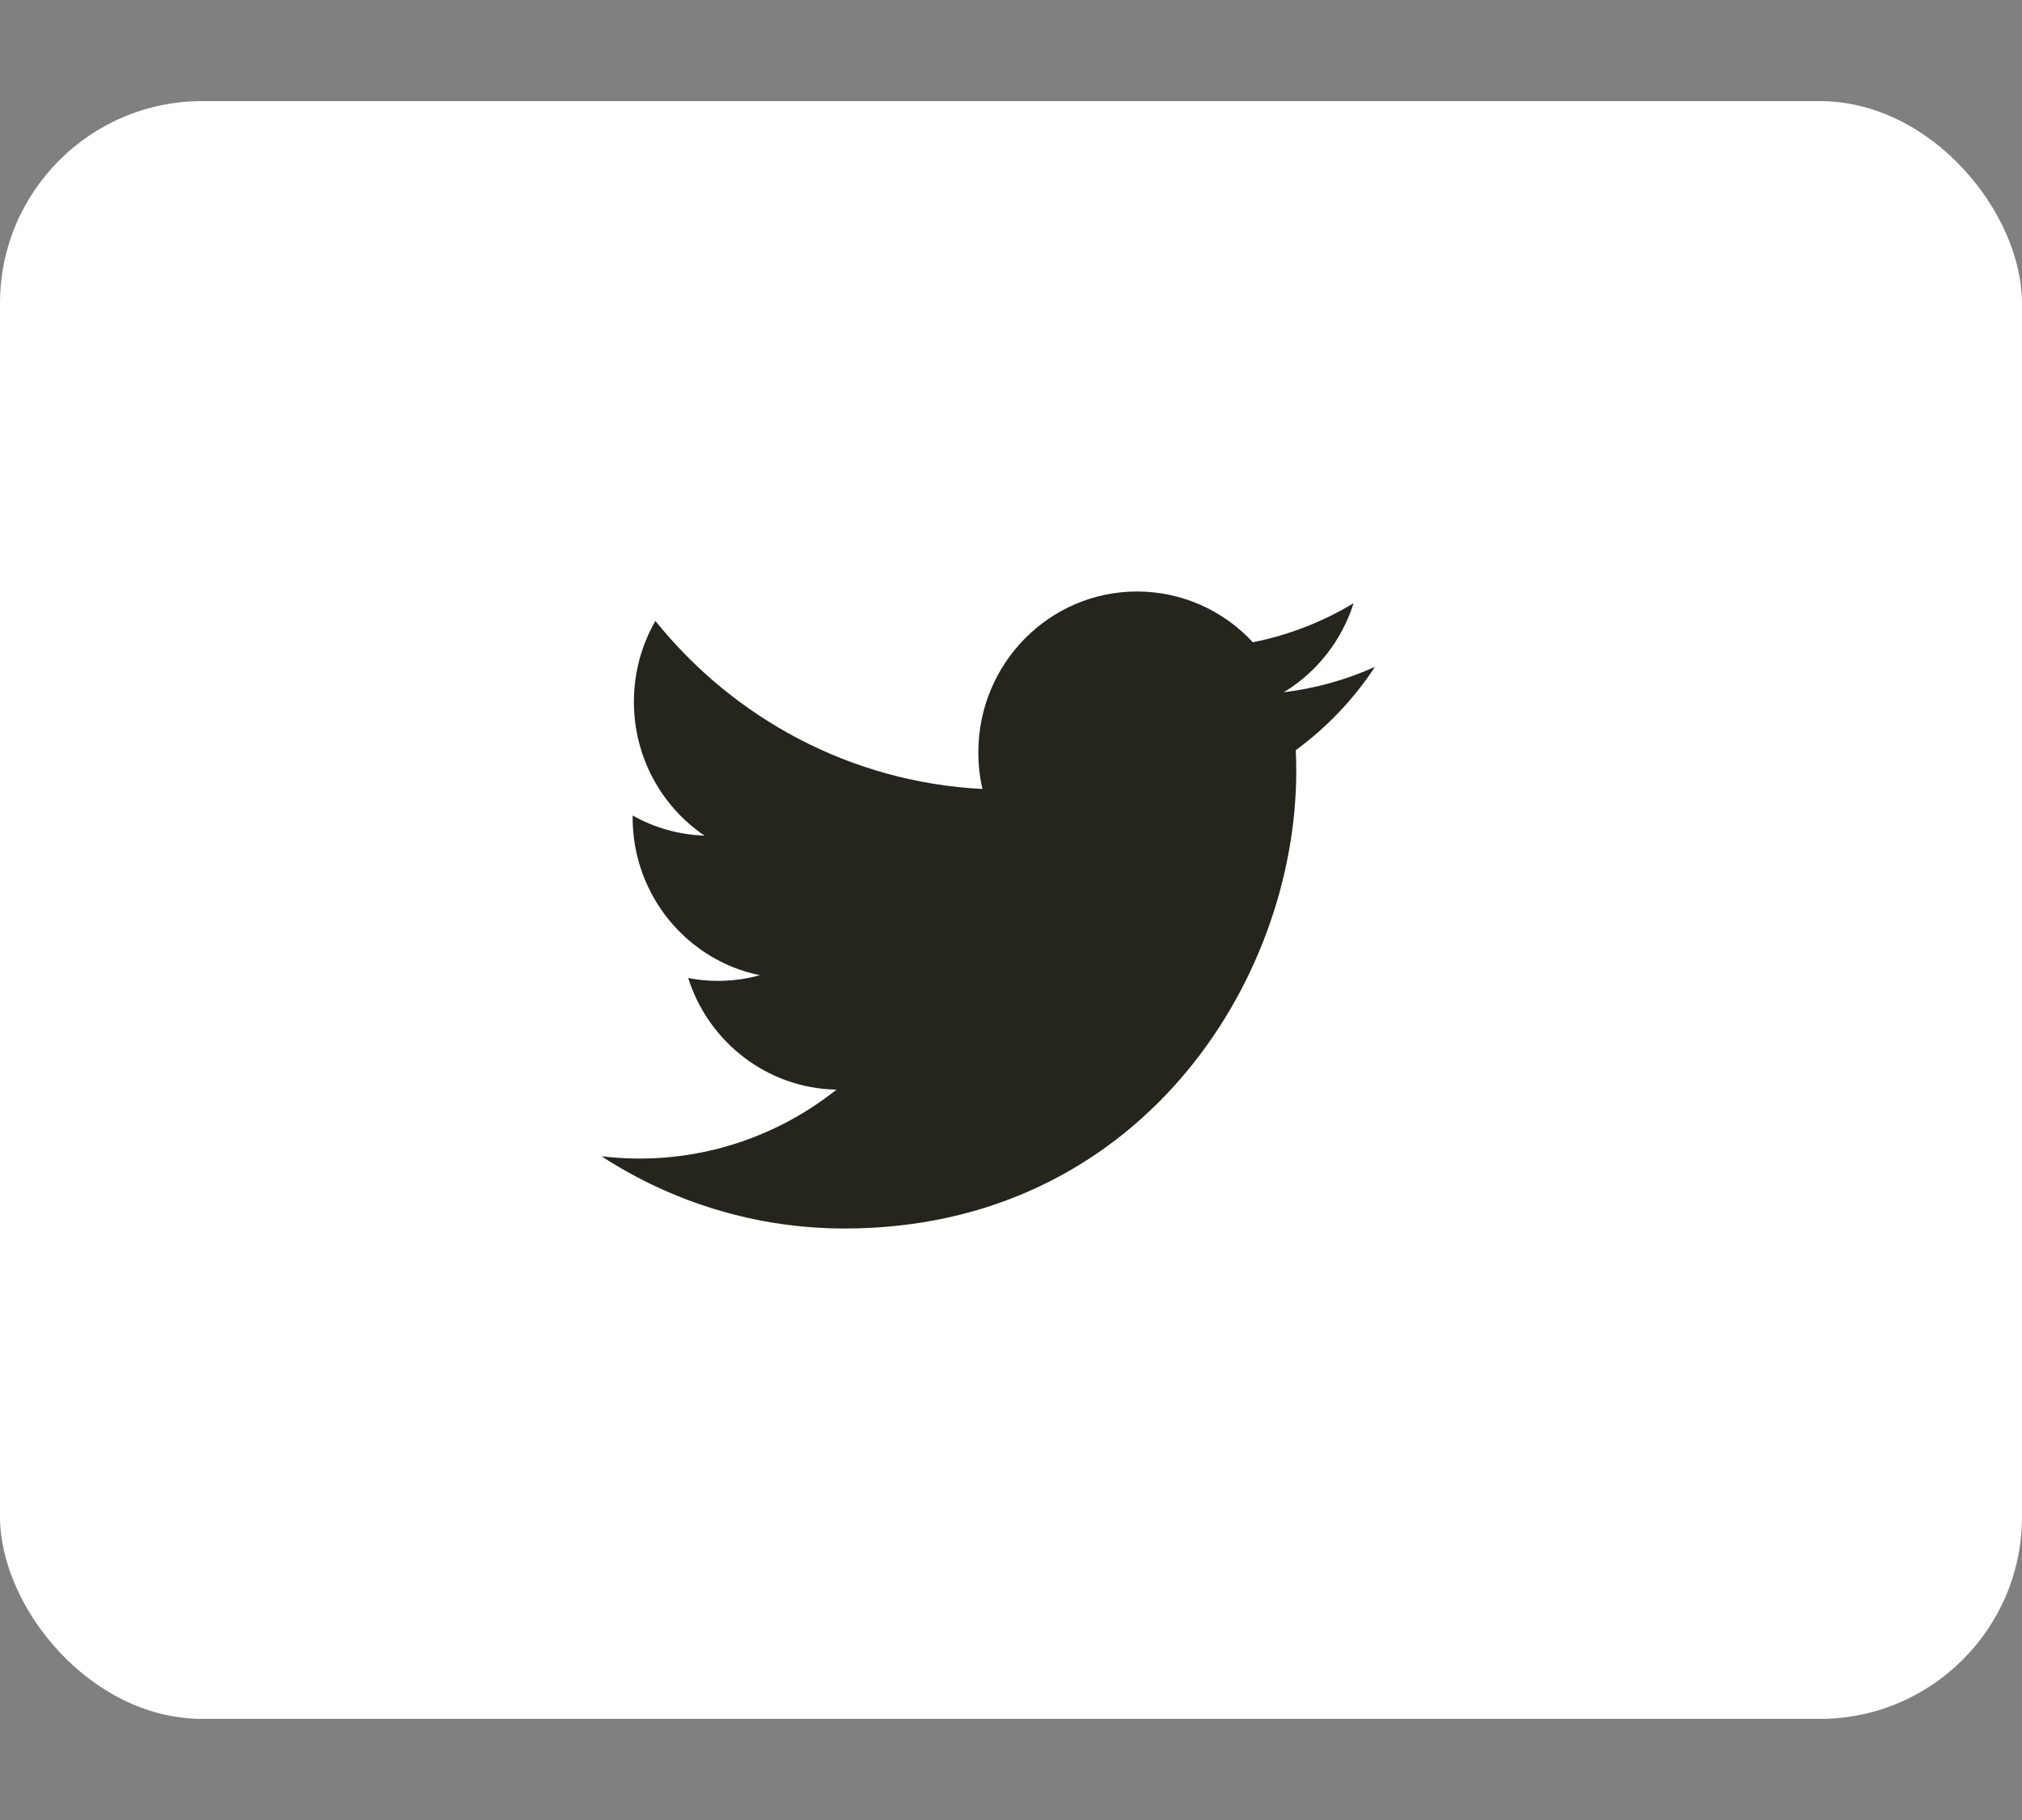 <svg width="40" height="36" viewBox="0 0 40 36" fill="none" xmlns="http://www.w3.org/2000/svg">
<rect x="0" y="0" width="40" height="36" fill="#808080" stroke="none"/>
<rect y="2" width="40" height="32" rx="4" fill="white"/>
<g clip-path="url(#clip0_1_255)">
<path fill-rule="evenodd" clip-rule="evenodd" d="M27.2 13.191C26.628 13.448 26.02 13.617 25.397 13.693C26.055 13.292 26.545 12.666 26.777 11.932C26.17 12.298 25.499 12.562 24.784 12.704C24.493 12.388 24.138 12.135 23.744 11.962C23.35 11.789 22.924 11.7 22.493 11.7C20.76 11.7 19.354 13.124 19.354 14.881C19.354 15.13 19.381 15.373 19.435 15.606C16.827 15.473 14.514 14.207 12.965 12.282C12.695 12.752 12.54 13.298 12.54 13.882C12.54 14.985 13.094 15.959 13.937 16.529C13.438 16.512 12.95 16.376 12.515 16.131V16.171C12.515 17.712 13.597 18.997 15.032 19.29C14.57 19.417 14.085 19.436 13.614 19.345C14.014 20.608 15.173 21.528 16.548 21.553C15.899 22.07 15.154 22.453 14.356 22.68C13.558 22.906 12.723 22.971 11.9 22.871C13.331 23.804 15.003 24.301 16.711 24.3C22.486 24.3 25.643 19.453 25.643 15.25C25.643 15.112 25.639 14.974 25.634 14.838C26.25 14.387 26.78 13.829 27.2 13.191Z" fill="#25241D"/>
</g>
<defs>
<clipPath id="clip0_1_255">
<rect width="36" height="36" fill="white" transform="translate(2)"/>
</clipPath>
</defs>
</svg>
